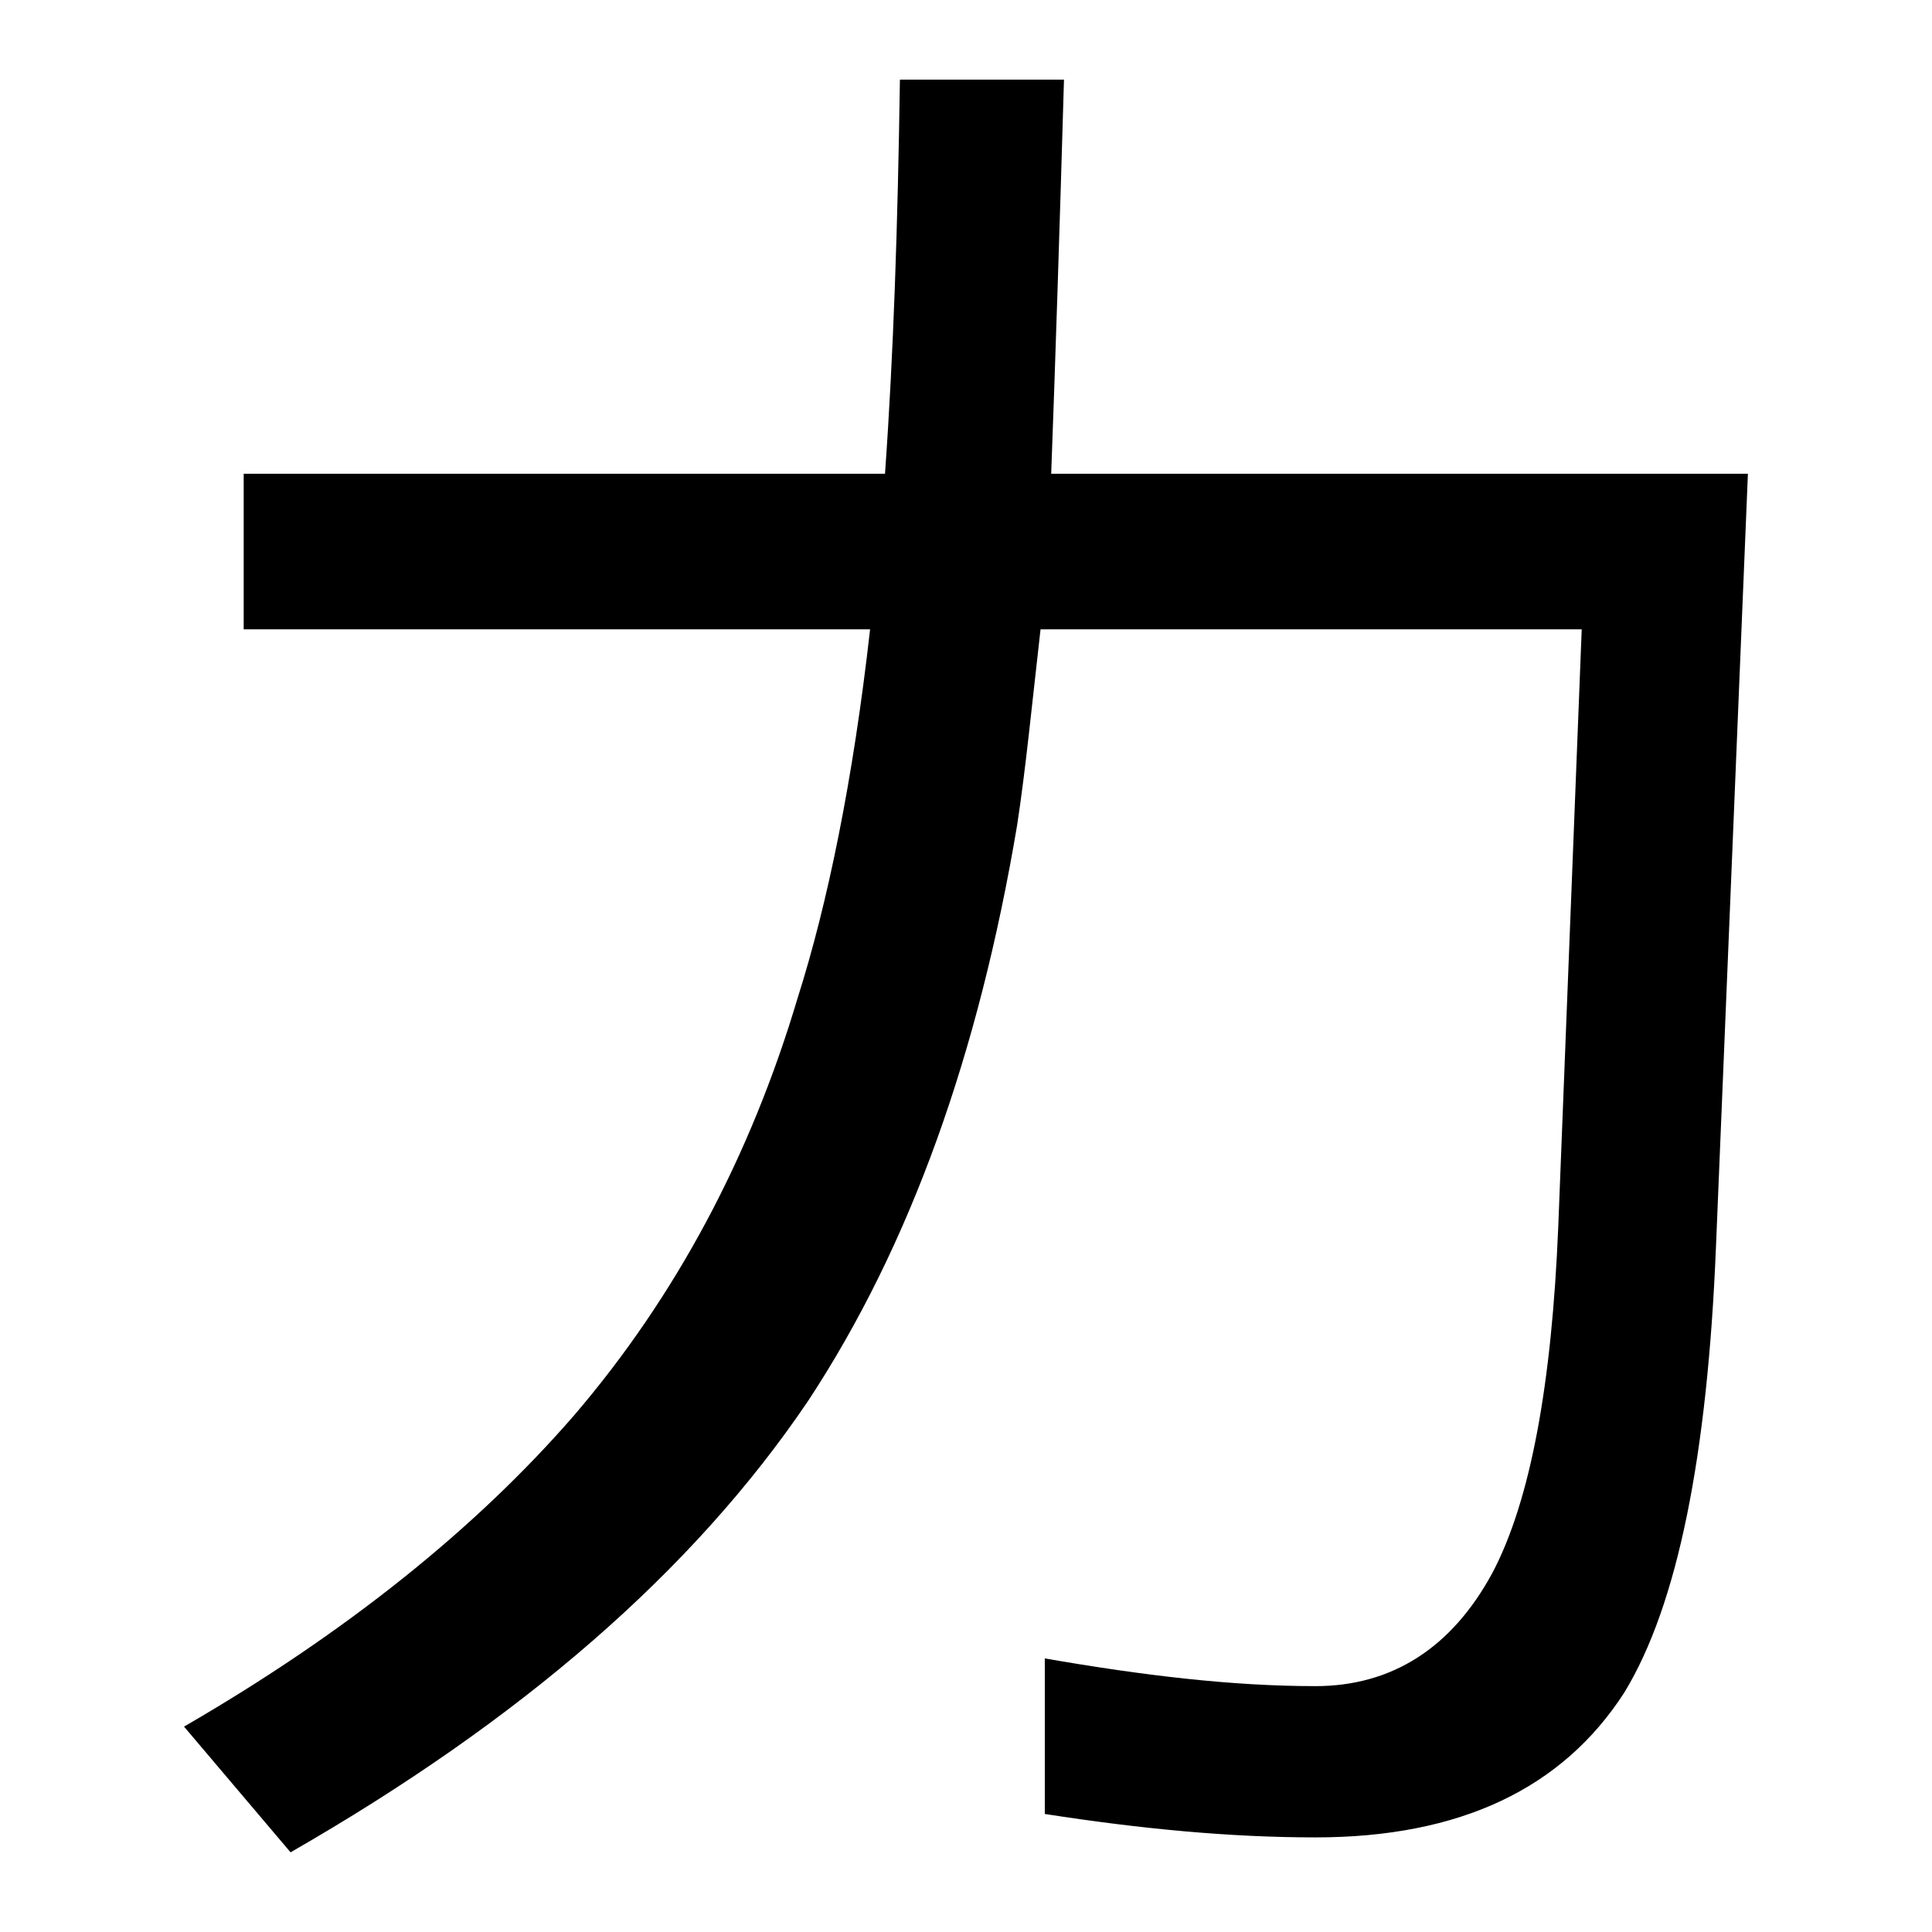 <svg width="100%" height="100%" viewBox="0 0 300 300" version="1.1" xmlns="http://www.w3.org/2000/svg" xmlns:xlink="http://www.w3.org/1999/xlink" xml:space="preserve" xmlns:serif="http://www.serif.com/" style="fill-rule:evenodd;clip-rule:evenodd;stroke-linejoin:round;stroke-miterlimit:2;">
    <g transform="matrix(1.721,0,0,1.721,-192.015,-107.708)">
            <path d="M133.559,105.334L133.559,119.367L190.077,119.367C188.539,133.016 186.232,144.166 183.541,152.624C179.311,166.85 172.583,179.538 163.356,190.303C154.513,200.492 142.786,209.912 128.176,218.37L137.788,229.712C158.55,217.793 174.121,204.337 184.502,188.958C193.729,174.924 199.881,157.623 203.341,137.053C204.11,132.055 204.687,126.096 205.456,119.367L254.284,119.367L252.17,173.194C251.593,187.42 249.671,197.993 246.21,204.529C242.558,211.257 237.175,214.718 230.255,214.718C222.757,214.718 214.683,213.756 205.84,212.218L205.84,226.252C214.491,227.598 222.565,228.366 230.255,228.366C243.327,228.366 252.554,223.945 258.129,215.294C262.935,207.412 265.627,193.956 266.396,175.116L269.279,105.334L206.417,105.334C206.802,94.953 207.186,83.034 207.571,69.77L192.768,69.77C192.576,82.842 192.191,94.568 191.422,105.334L133.559,105.334Z" fill="currentColor" />
        </g>
</svg>
